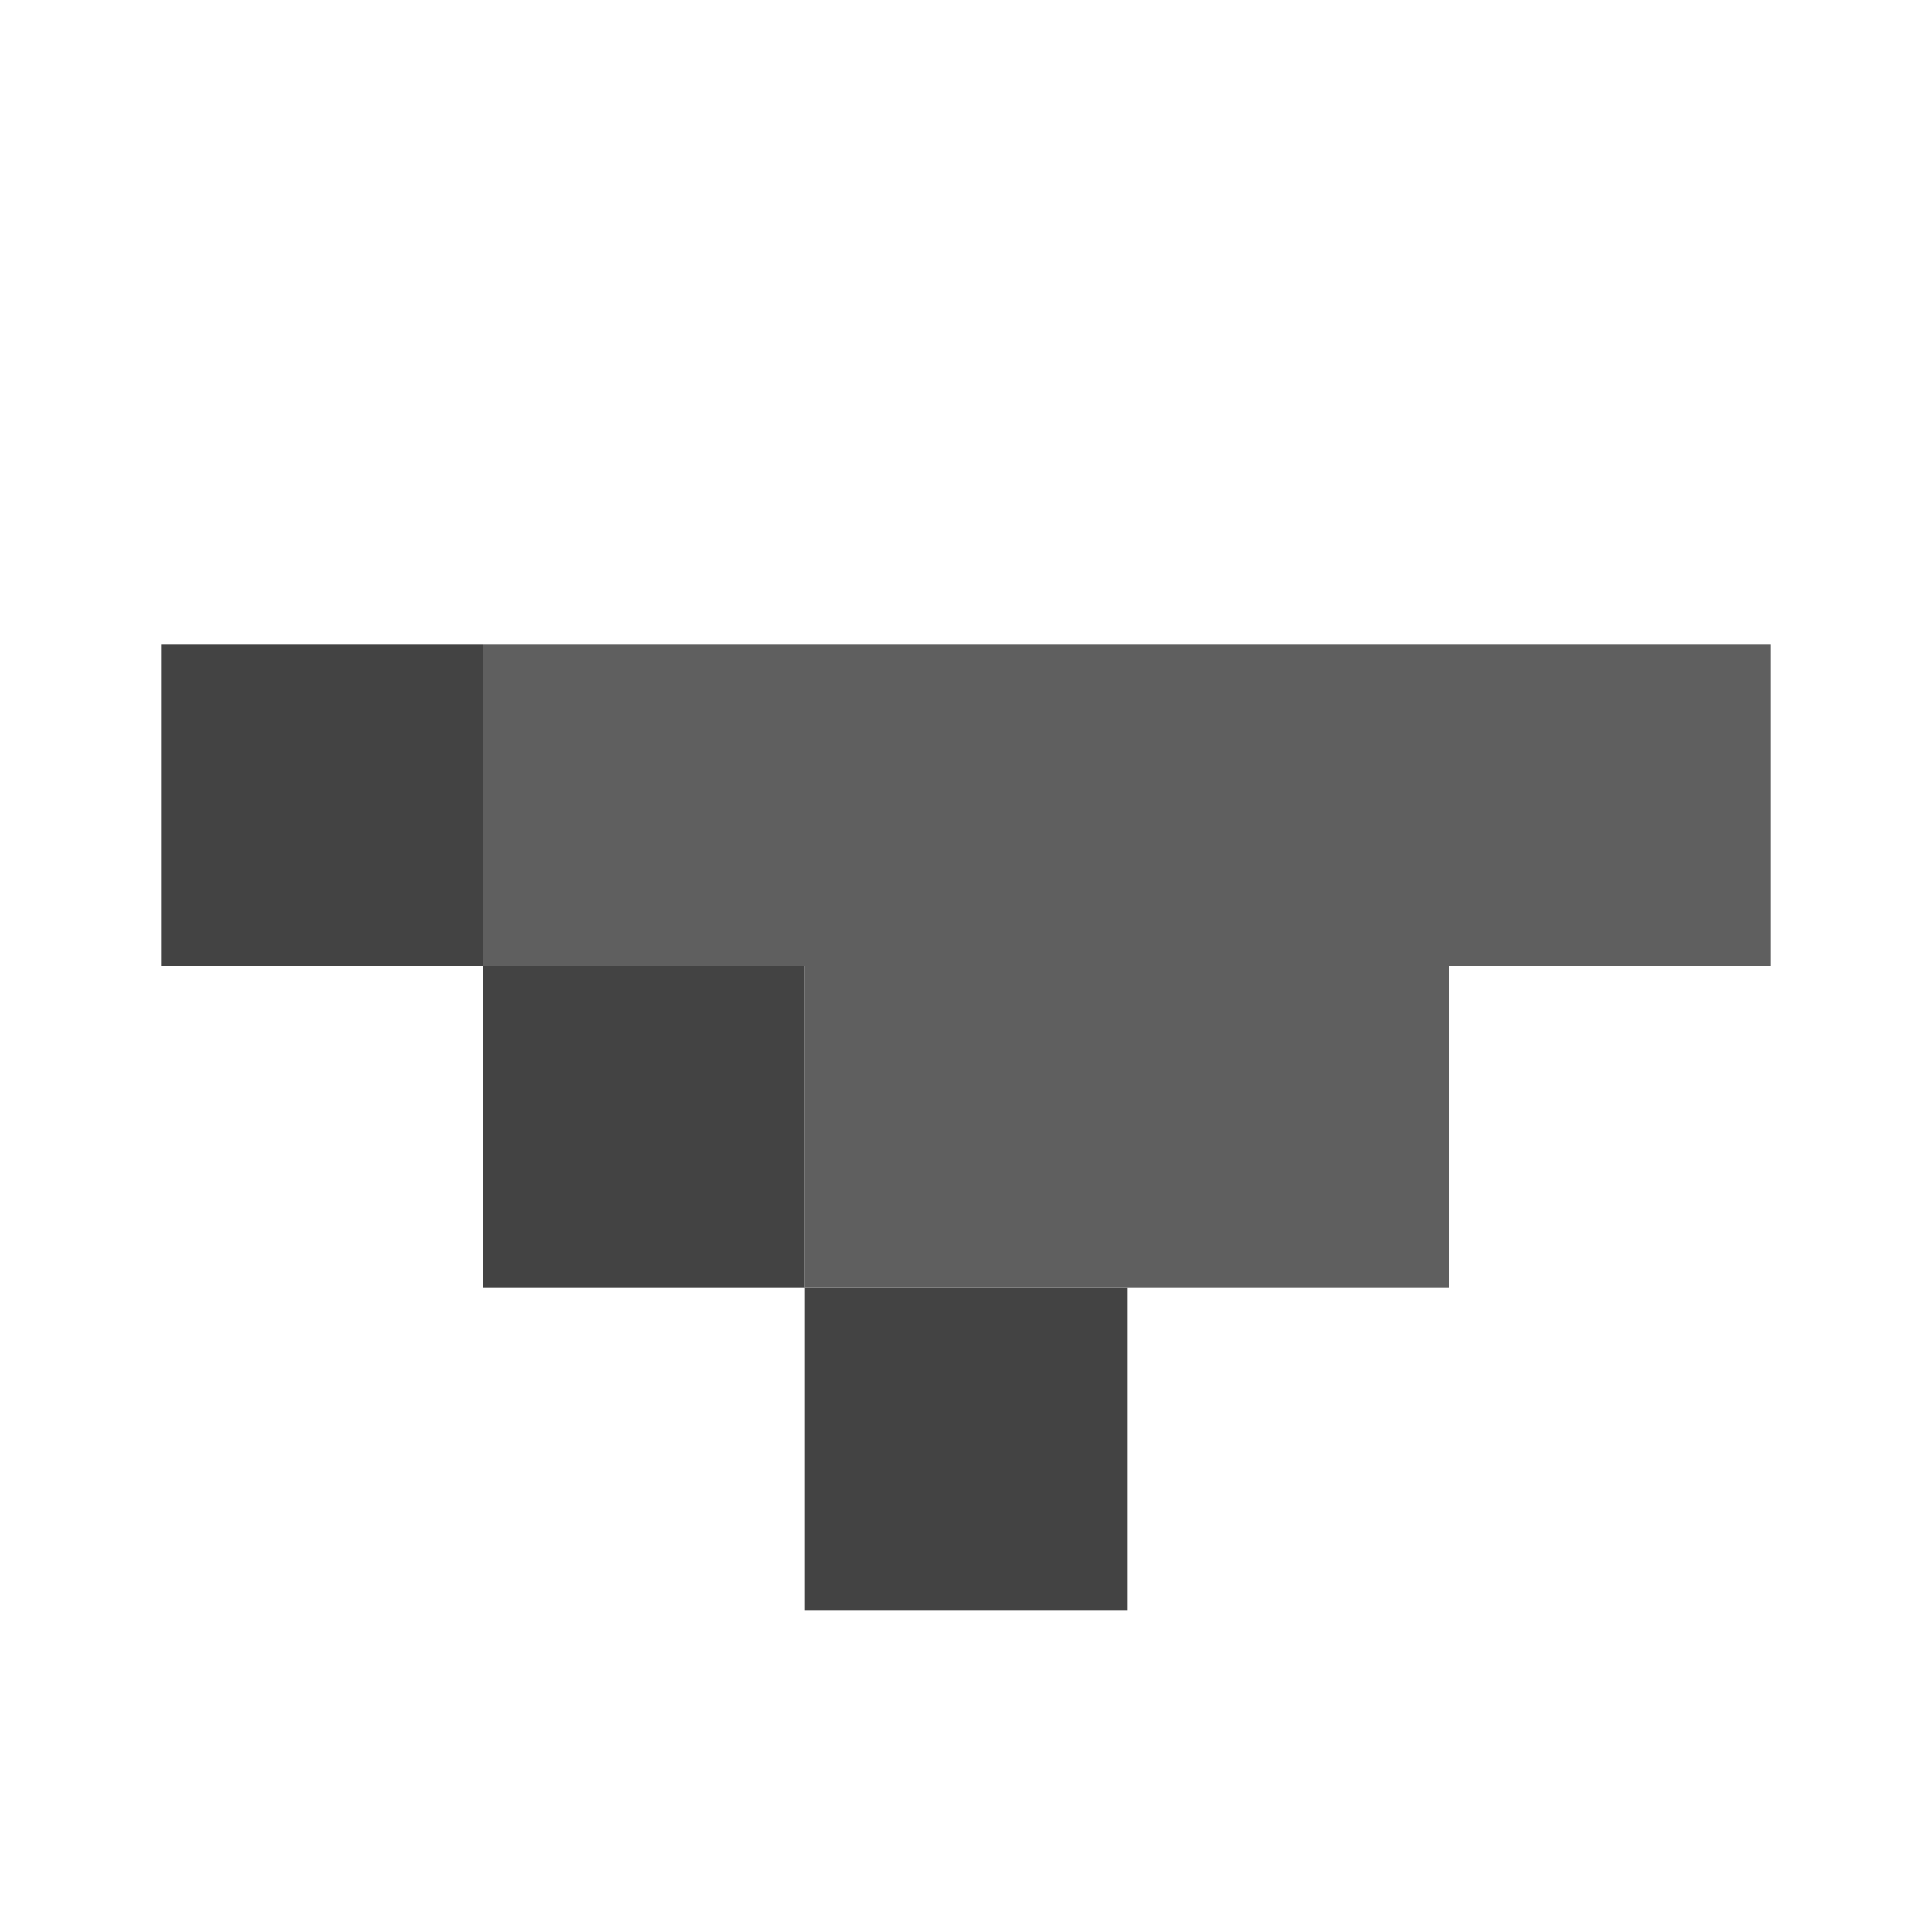 <svg width="6" height="6" viewBox="0 0 6 6" fill="none" xmlns="http://www.w3.org/2000/svg">
<path d="M1 3L1 2ZM2 4L2 3ZM3 5L3 4Z" fill="black"/>
<path d="M1 3L1 2M2 4L2 3M3 5L3 4" stroke="#434343"/>
<path d="M2 3L2 2ZM3 4L3 2ZM4 4L4 2ZM5 3L5 2Z" fill="black"/>
<path d="M2 3L2 2M3 4L3 2M4 4L4 2M5 3L5 2" stroke="#5F5F5F"/>
</svg>
